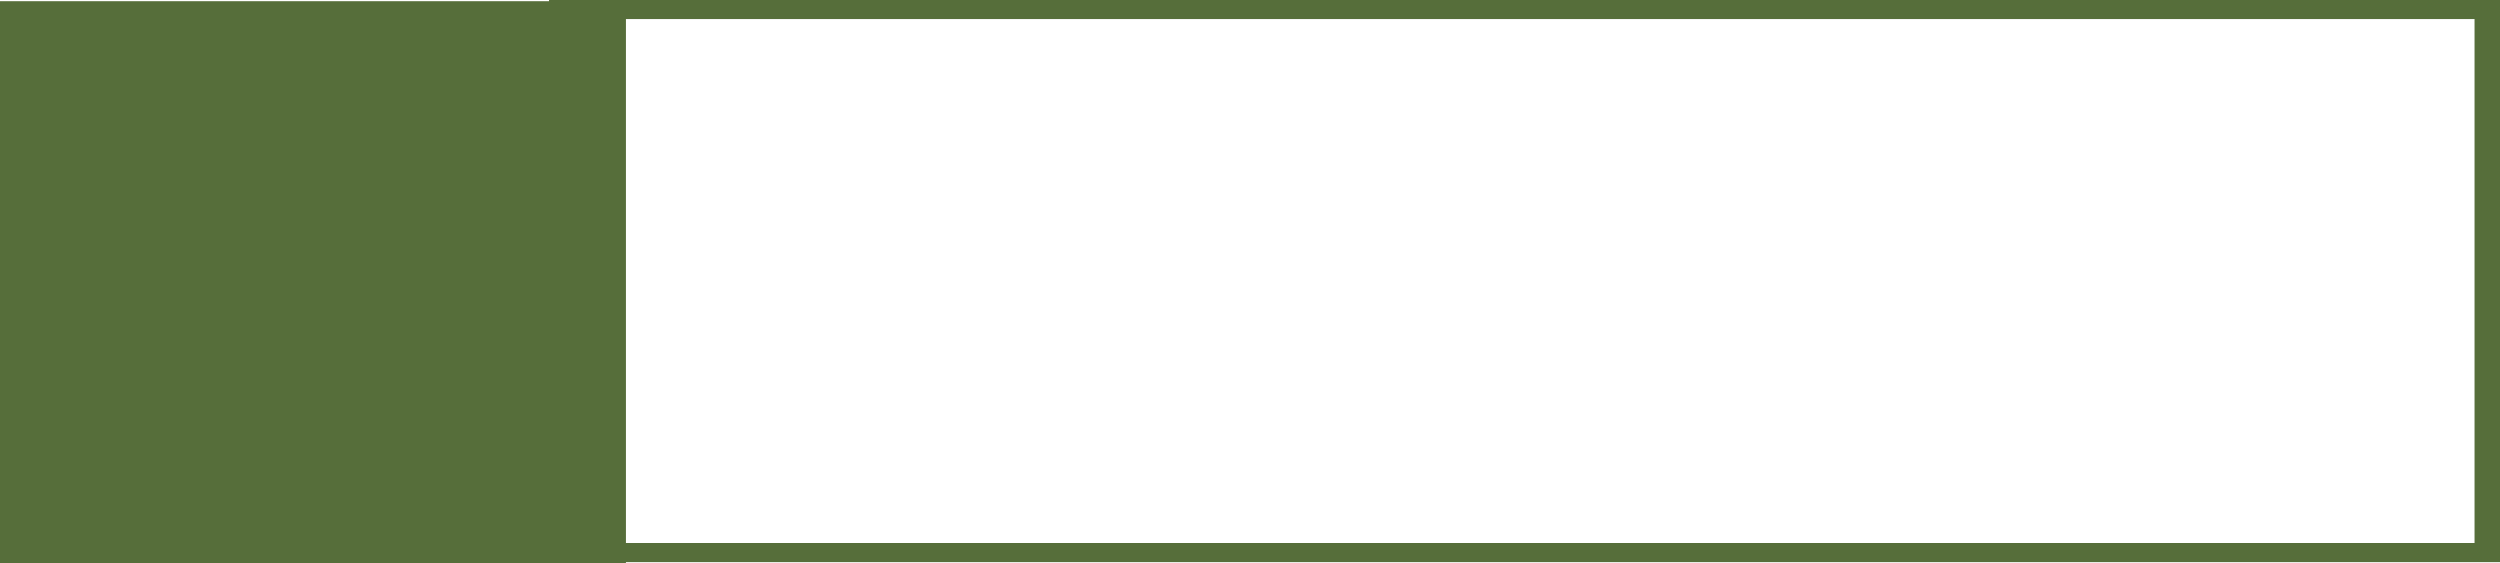 <svg version="1.1" id="图层_1" x="0px" y="0px" width="426.02px" height="96px" viewBox="0 0 426.02 96" enable-background="new 0 0 426.02 96" xml:space="preserve" xmlns="http://www.w3.org/2000/svg" xmlns:xlink="http://www.w3.org/1999/xlink" xmlns:xml="http://www.w3.org/XML/1998/namespace">
  <path fill="#566E3A" d="M426.02,0H93.558v0.21H0V96h106.665v-0.21H426.02V0z M421.682,92.536H106.665V3.254h315.017V92.536z" class="color c1"/>
</svg>